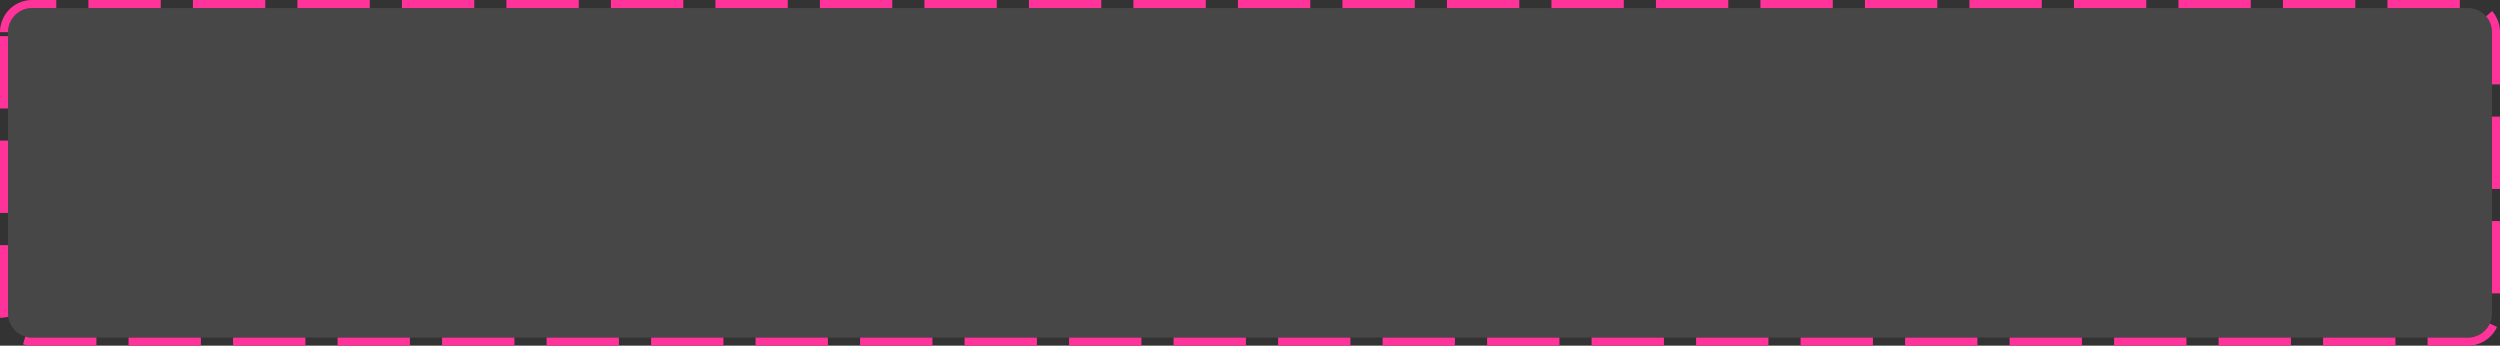 ﻿<?xml version="1.0" encoding="utf-8"?>
<svg version="1.1" xmlns:xlink="http://www.w3.org/1999/xlink" width="311px" height="43px" xmlns="http://www.w3.org/2000/svg">
  <rect width="100%" height="100%" fill="#333333" stroke="none"/>
  <g transform="matrix(1 0 0 1 -35 -682 )">
    <path d="M 36 686  A 3 3 0 0 1 39 683 L 342 683  A 3 3 0 0 1 345 686 L 345 721  A 3 3 0 0 1 342 724 L 39 724  A 3 3 0 0 1 36 721 L 36 686  Z " fill-rule="nonzero" fill="#ffffff" stroke="none" fill-opacity="0.098" />
    <path d="M 35.5 686  A 3.5 3.5 0 0 1 39 682.5 L 342 682.5  A 3.5 3.5 0 0 1 345.5 686 L 345.5 721  A 3.5 3.5 0 0 1 342 724.5 L 39 724.5  A 3.5 3.5 0 0 1 35.5 721 L 35.5 686  Z " stroke-width="1" stroke-dasharray="9,4" stroke="#ff3399" fill="none" stroke-dashoffset="0.5" />
  </g>
</svg>